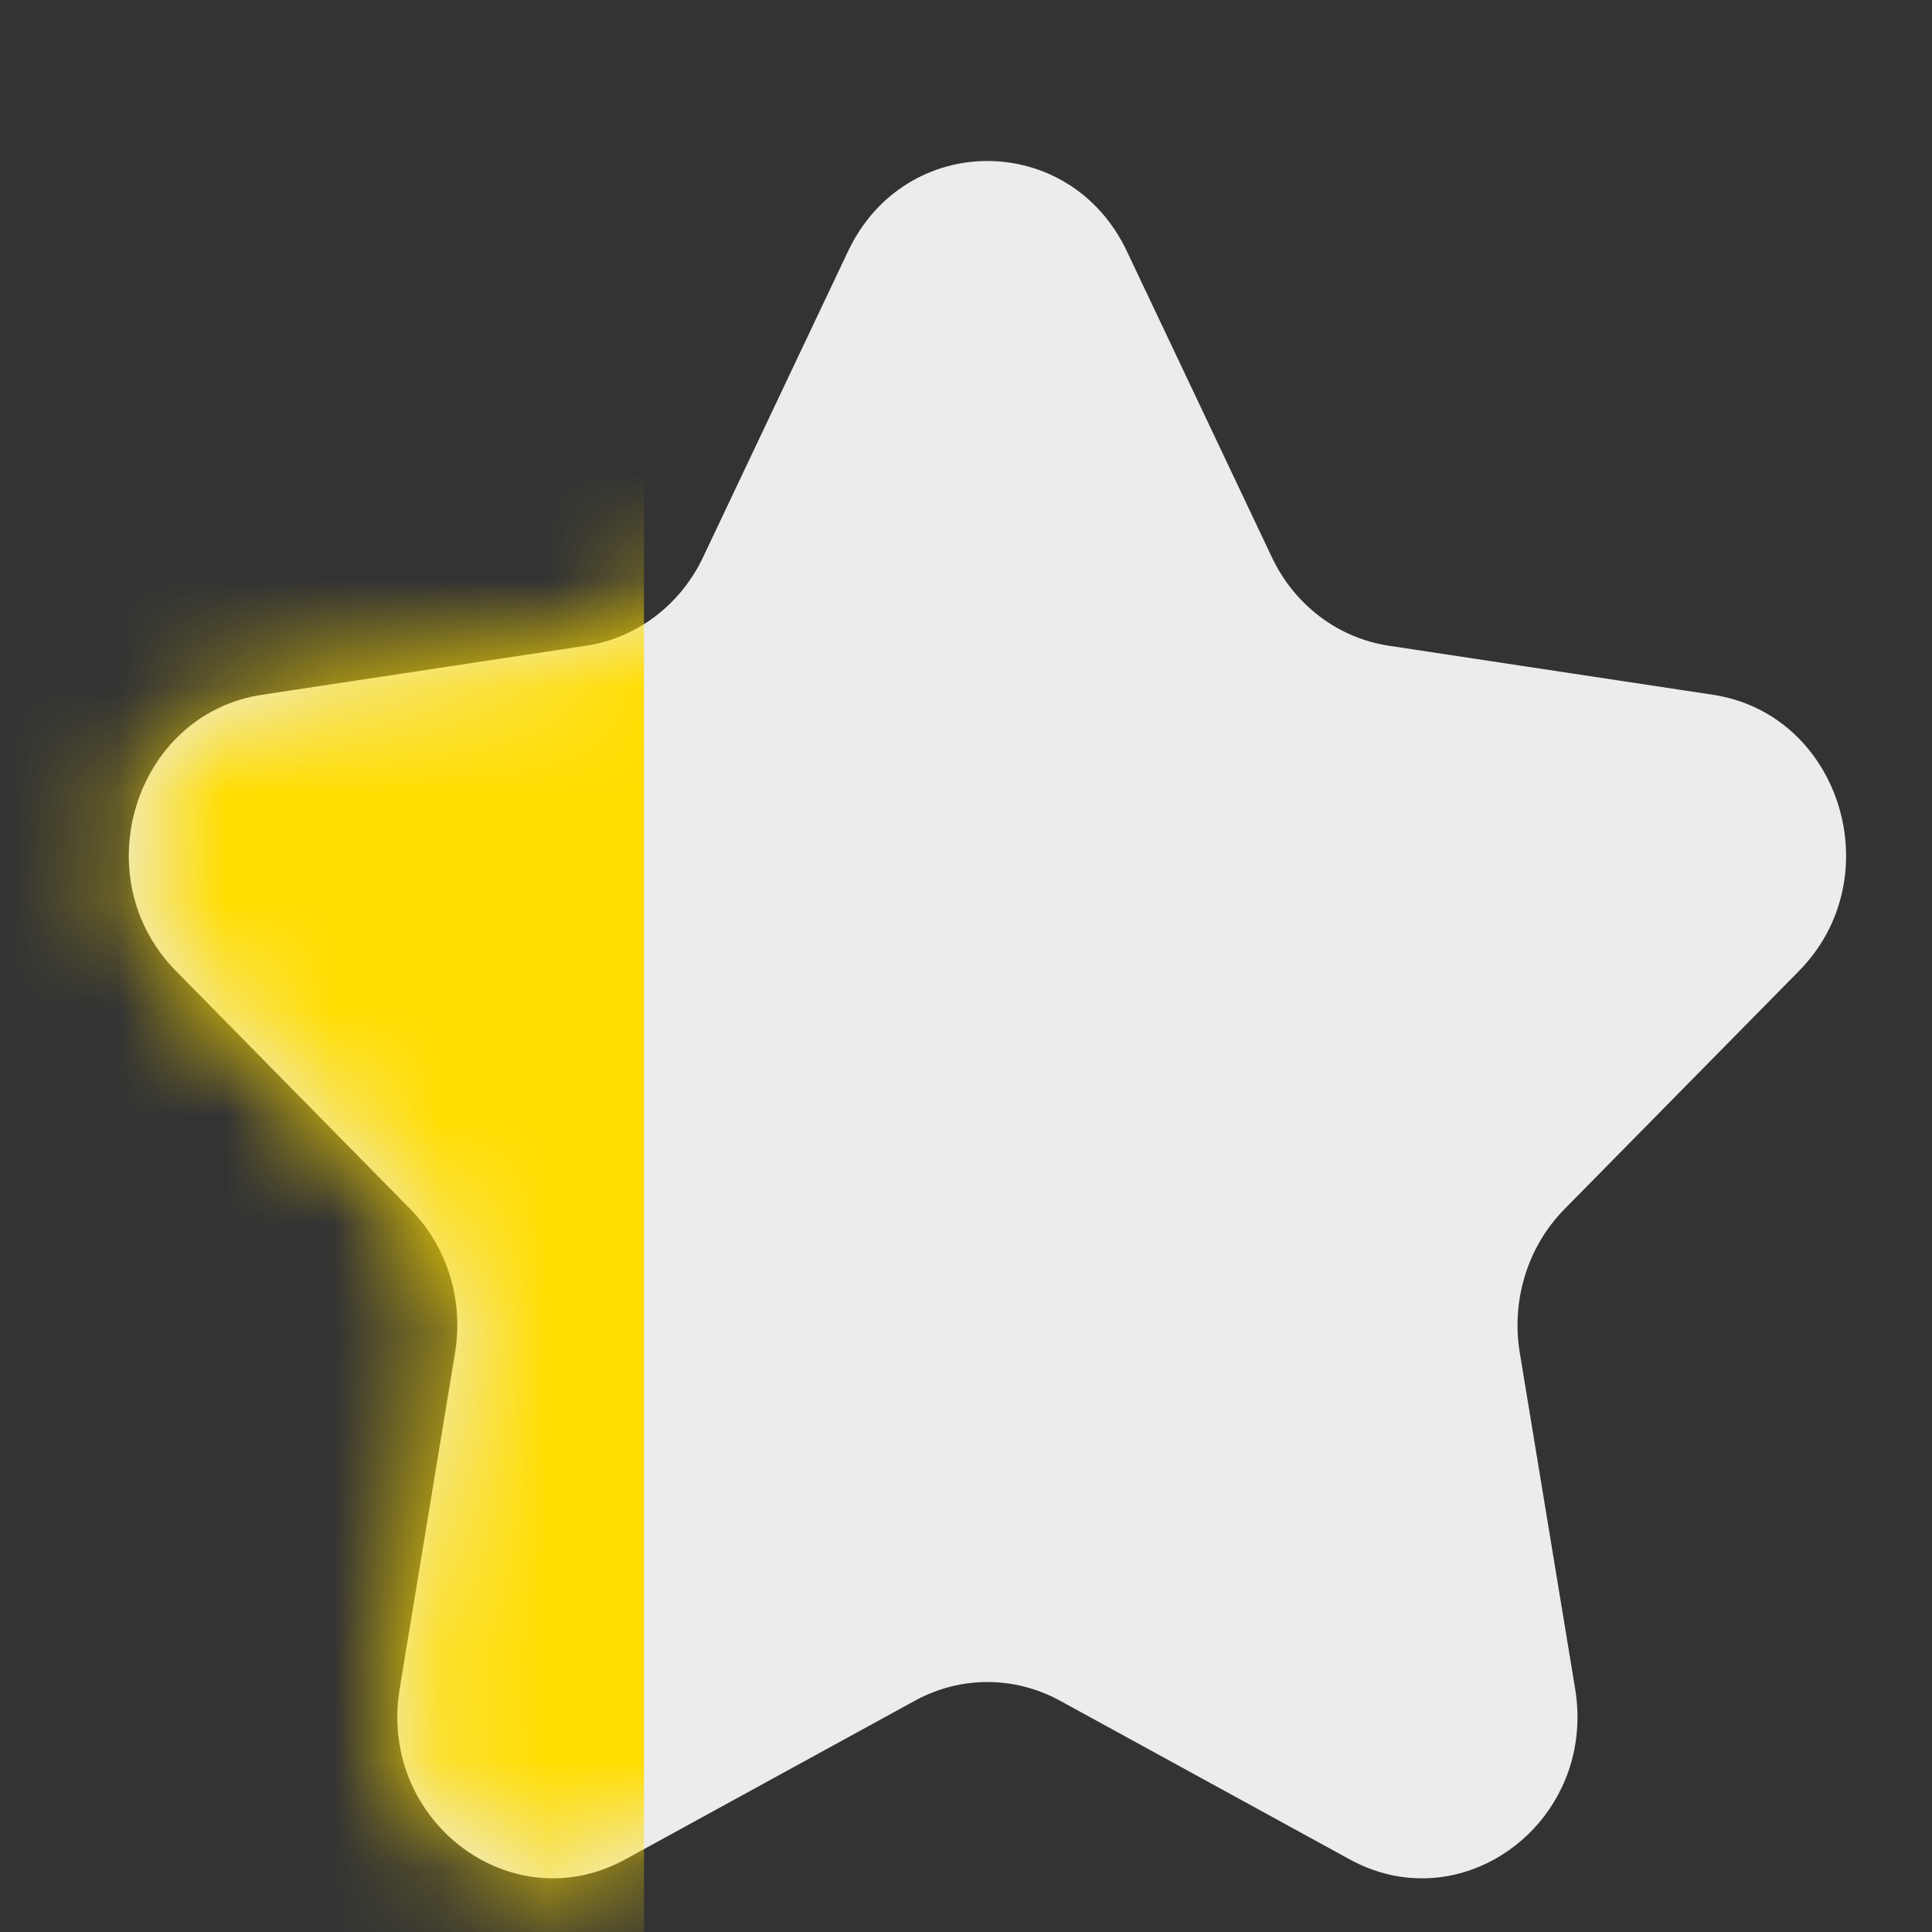 <?xml version="1.0" encoding="UTF-8"?>
<svg width="18px" height="18px" viewBox="0 0 18 18" version="1.1" xmlns="http://www.w3.org/2000/svg" xmlns:xlink="http://www.w3.org/1999/xlink">
    <rect x="0" y="0" width="18" height="18" fill="#333333" stroke="none"/>
    <title>2</title>
    <defs>
        <path d="M13.976,10.365 C13.635,10.711 13.479,11.21 13.559,11.7 L14.075,14.833 C14.236,15.808 13.492,16.6 12.648,16.6 C12.426,16.6 12.196,16.545 11.974,16.423 L9.274,14.944 C9.063,14.829 8.831,14.771 8.599,14.771 C8.368,14.771 8.137,14.829 7.926,14.944 L5.226,16.423 C5.003,16.545 4.774,16.6 4.551,16.6 C3.707,16.6 2.963,15.808 3.124,14.833 L3.64,11.7 C3.72,11.21 3.565,10.711 3.223,10.365 L1.039,8.146 C0.179,7.274 0.654,5.753 1.841,5.573 L4.86,5.116 C5.332,5.045 5.74,4.736 5.951,4.29 L7.301,1.441 C7.567,0.88 8.083,0.6 8.599,0.6 C9.116,0.6 9.633,0.88 9.899,1.441 L11.249,4.29 C11.459,4.736 11.867,5.045 12.339,5.116 L15.359,5.573 C16.546,5.753 17.02,7.274 16.161,8.146 L13.976,10.365 Z" id="path-1"></path>
    </defs>
    <g id="Page-1" stroke="none" stroke-width="1" fill="none" fill-rule="evenodd">
        <g id="Ratings-&amp;-Reviews-Copy" transform="translate(-396, -170)">
            <g id="2" transform="translate(396.6, 170.9)">
                <mask id="mask-2" fill="white">
                    <use xlink:href="#path-1"></use>
                </mask>
                <use id="Mask" fill="#ECECEC" xlink:href="#path-1"></use>
                <g id="atom/color/pampers_yellow" mask="url(#mask-2)">
                    <g transform="translate(-10.6, 0.1)">
                        <rect id="Background" fill="none" x="0" y="0" width="16" height="17"></rect>
                        <rect id="container" fill="#FFDD00" fill-rule="evenodd" x="0" y="0" width="16" height="17"></rect>
                    </g>
                </g>
            </g>
        </g>
    </g>
</svg>